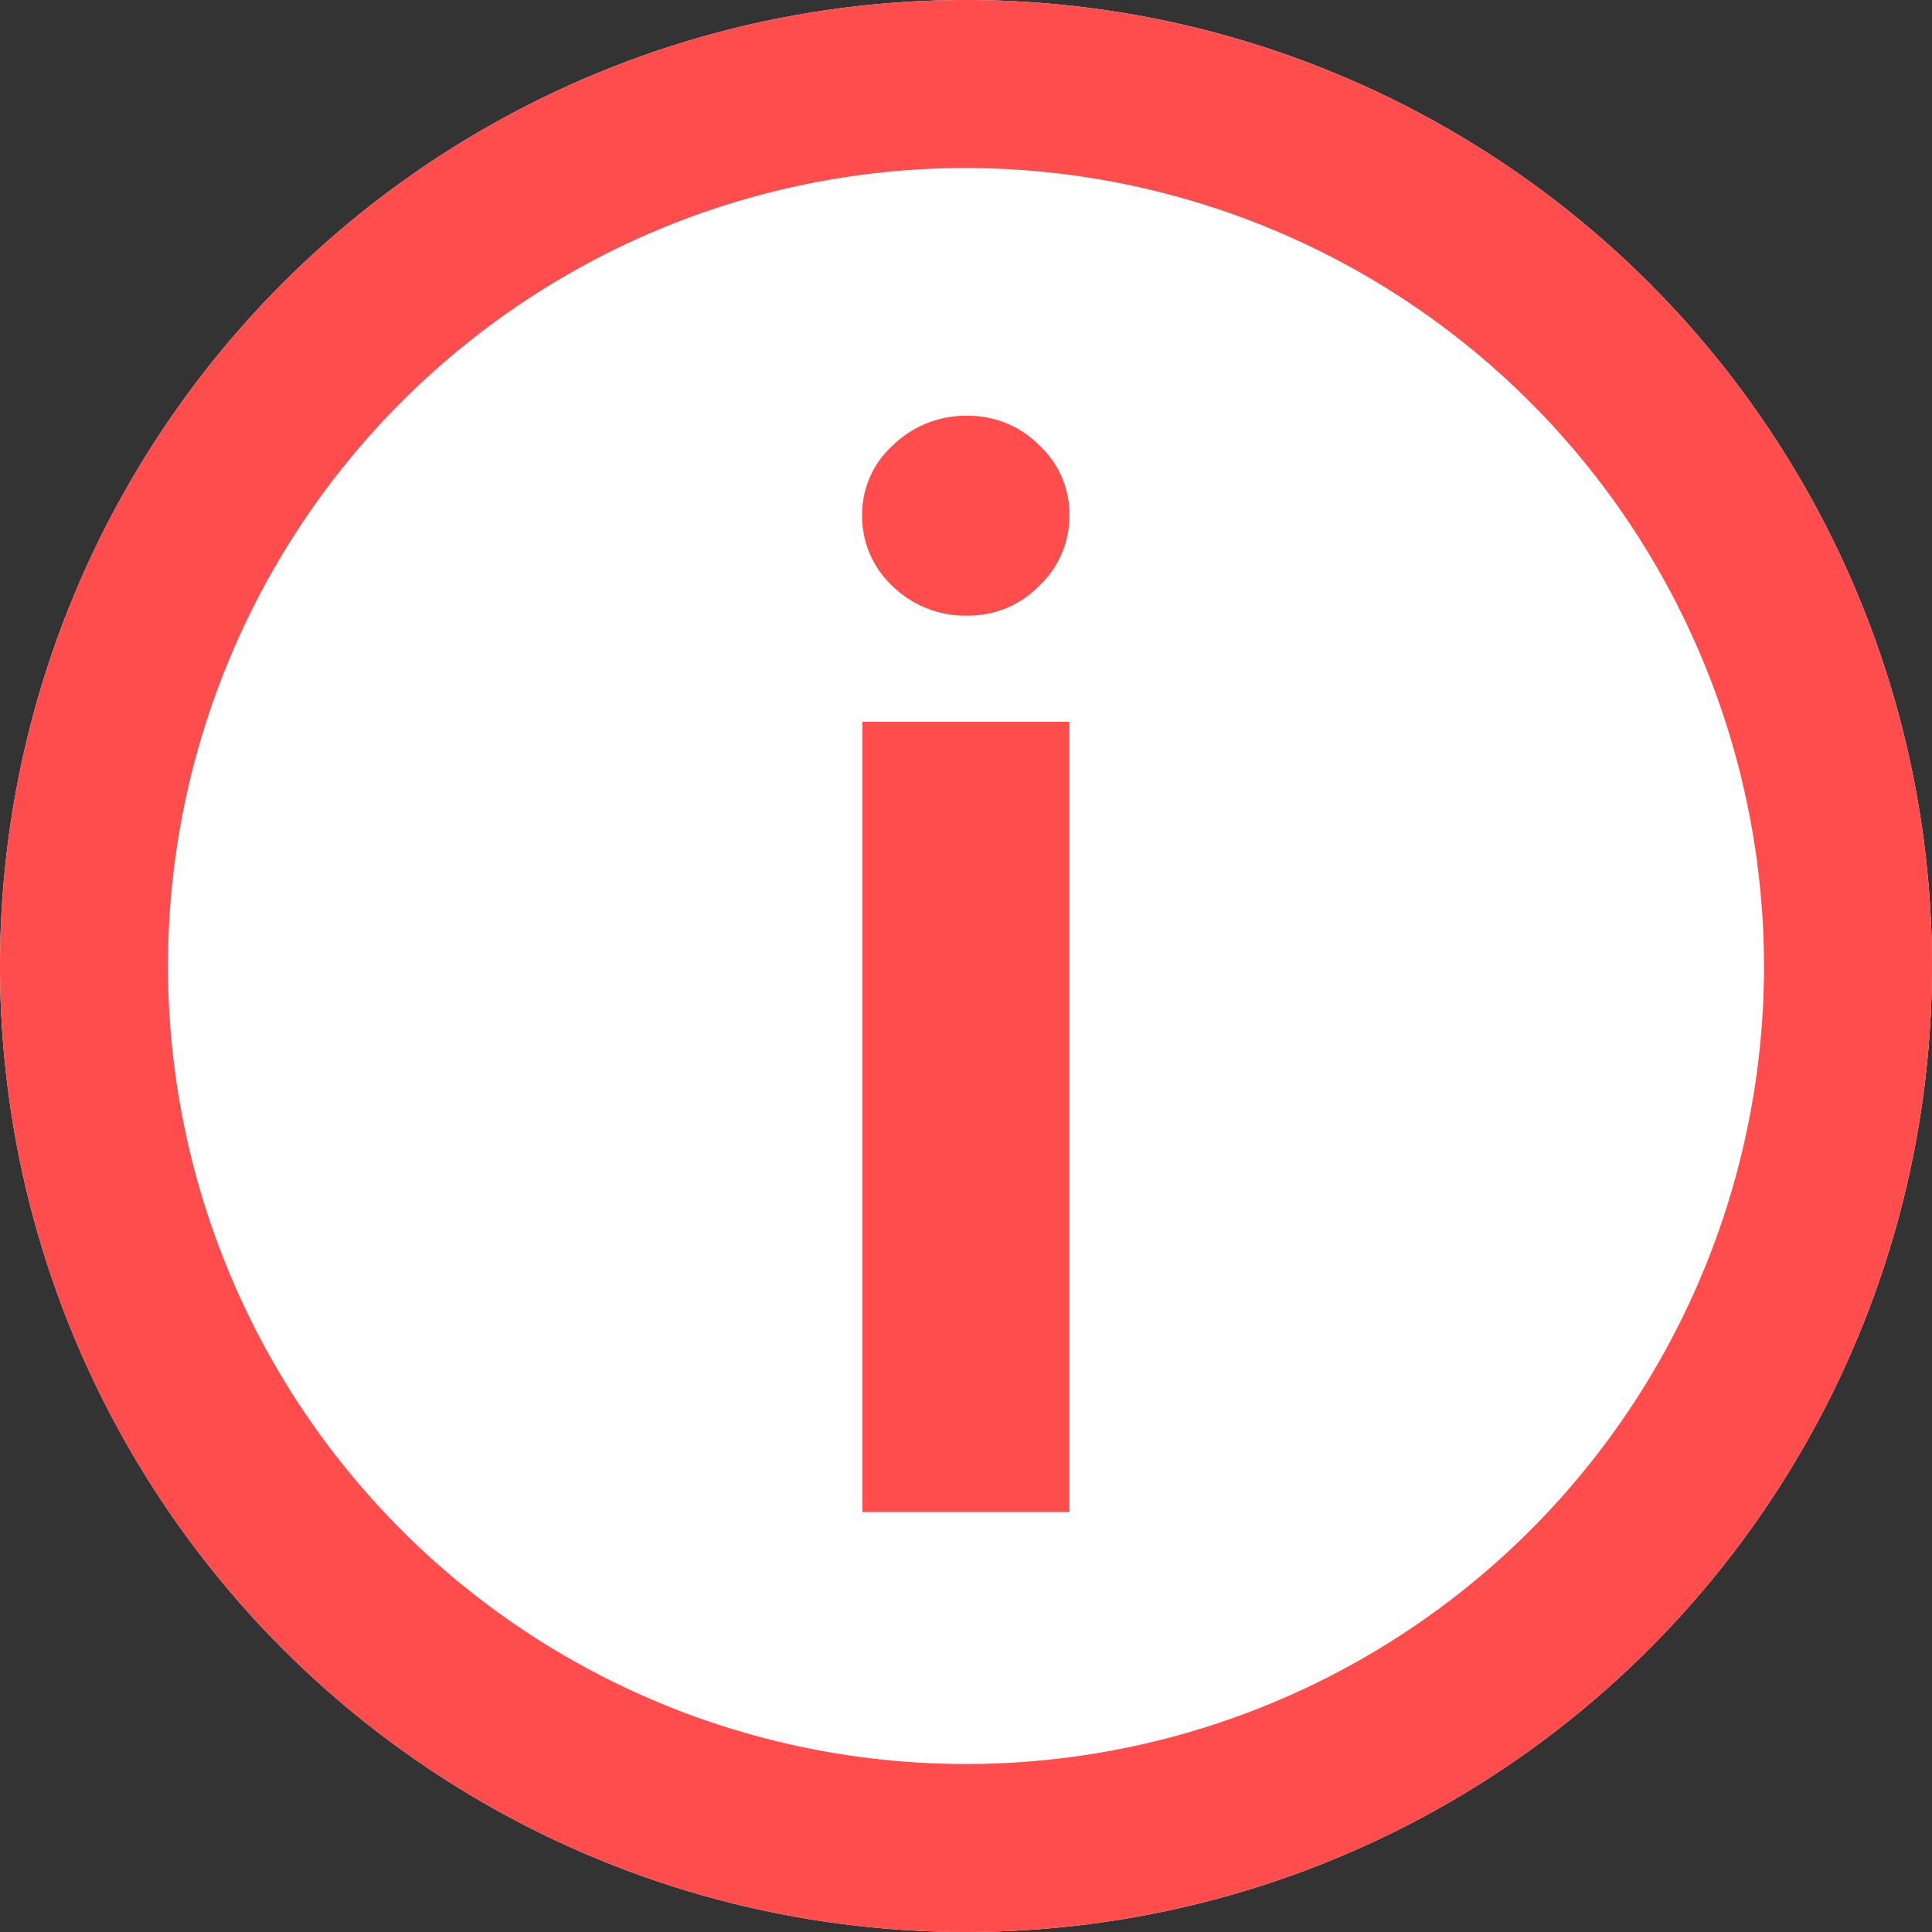 <svg xmlns="http://www.w3.org/2000/svg" width="23" height="23" viewBox="0 0 23 23"><rect x="0" y="0" width="23" height="23" fill="#333333" stroke="none"/><g transform="translate(-1019.999 -716.859)"><circle cx="11.5" cy="11.5" r="11.5" transform="translate(1019.999 716.859)" fill="#fff"/><path d="M11.5,2A9.5,9.5,0,1,0,21,11.5,9.511,9.511,0,0,0,11.5,2m0-2A11.5,11.5,0,1,1,0,11.5,11.5,11.5,0,0,1,11.5,0Z" transform="translate(1019.999 716.859)" fill="#ff4d4d"/><path d="M1.372-9.407V0H-1.092V-9.407Zm0-2.468a1.14,1.14,0,0,1-.364.854,1.176,1.176,0,0,1-.84.35,1.243,1.243,0,0,1-.9-.35,1.14,1.14,0,0,1-.364-.854A1.109,1.109,0,0,1-.728-12.7a1.243,1.243,0,0,1,.9-.35,1.176,1.176,0,0,1,.84.35A1.109,1.109,0,0,1,1.372-11.874Z" transform="translate(1031.358 734.859)" fill="#ff4d4d"/></g></svg>